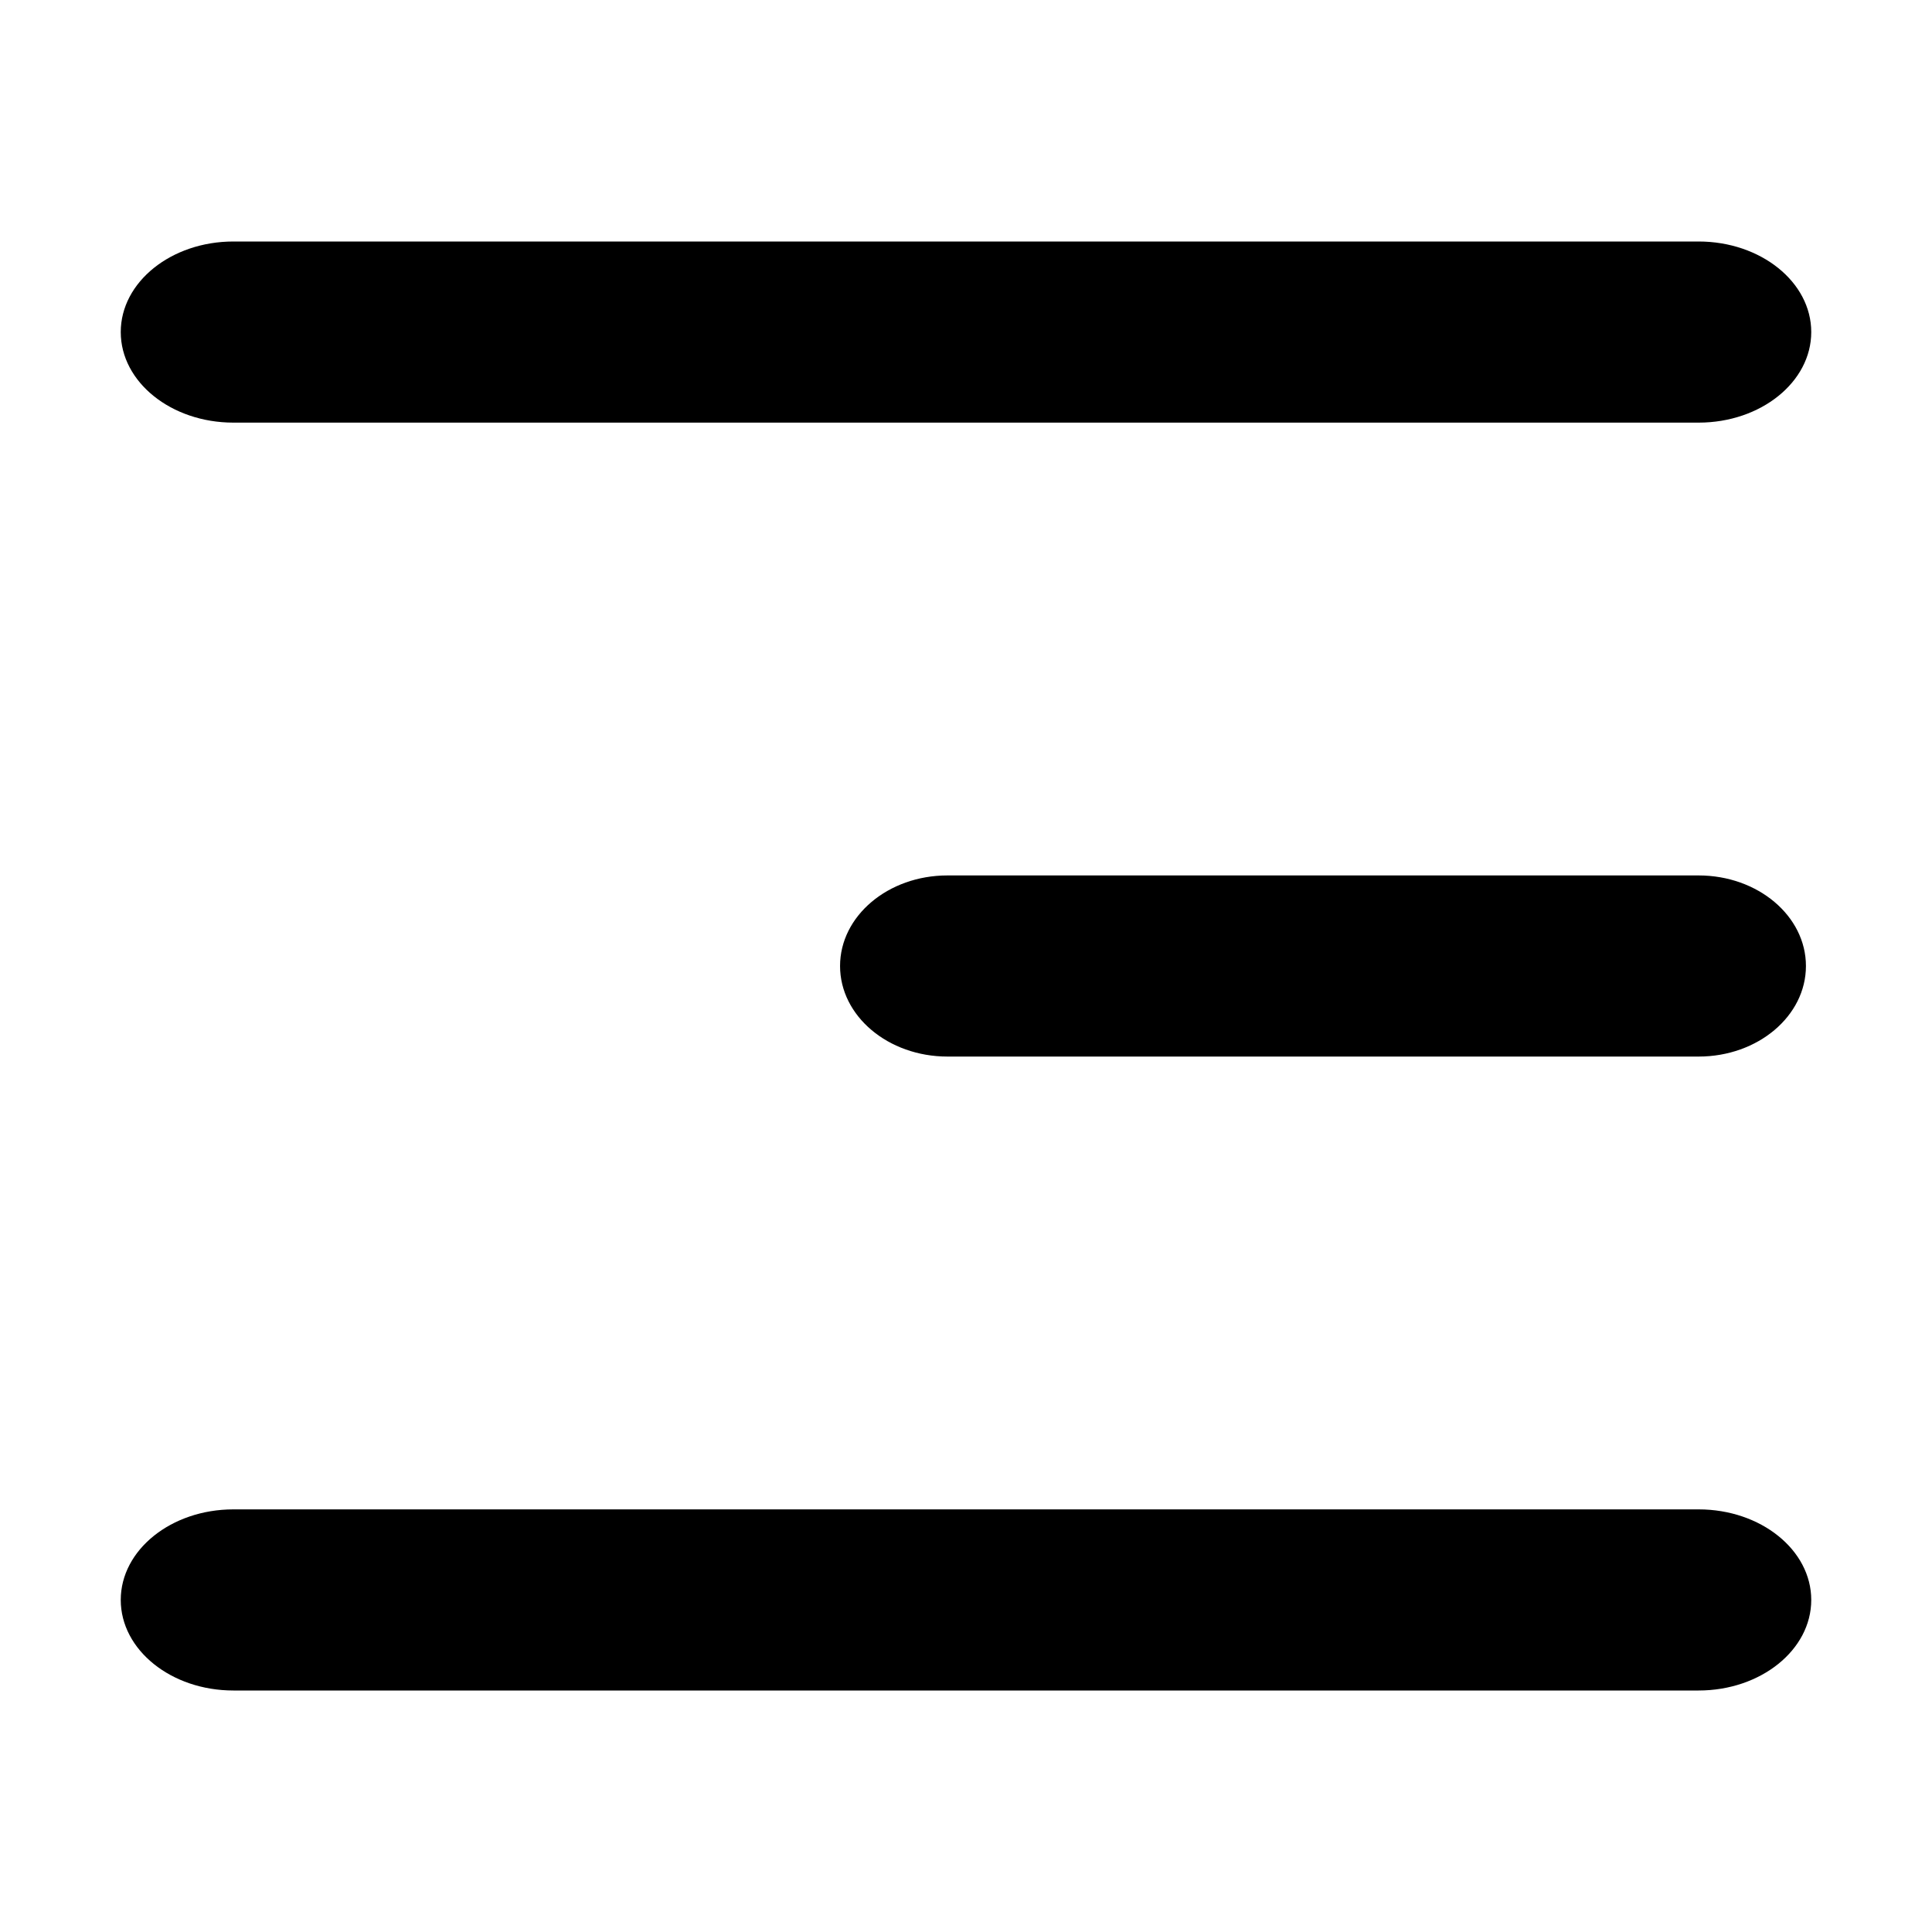 <svg width="11.52pt" height="11.52pt" fill="currentColor" viewBox="0 0 11.52 11.52" xmlns="http://www.w3.org/2000/svg">
    <path transform="matrix(0.72 0 0 0.72 0.72 1.44)" fill-rule="evenodd" d="M0 0.75C0 0.336 0.418 0 0.933 0L13.067 0C13.582 0 14 0.336 14 0.75C14 1.164 13.582 1.5 13.067 1.5L0.933 1.5C0.418 1.5 0 1.164 0 0.75ZM0 11.25C0 10.836 0.418 10.5 0.933 10.5L13.067 10.5C13.582 10.5 14 10.836 14 11.25C14 11.664 13.582 12 13.067 12L0.933 12C0.418 12 0 11.664 0 11.25ZM5.957 6C5.957 5.586 6.355 5.25 6.846 5.25L13.067 5.25C13.558 5.25 13.956 5.586 13.956 6C13.956 6.414 13.558 6.75 13.067 6.75L6.847 6.75C6.355 6.75 5.957 6.414 5.957 6Z" />
</svg>
